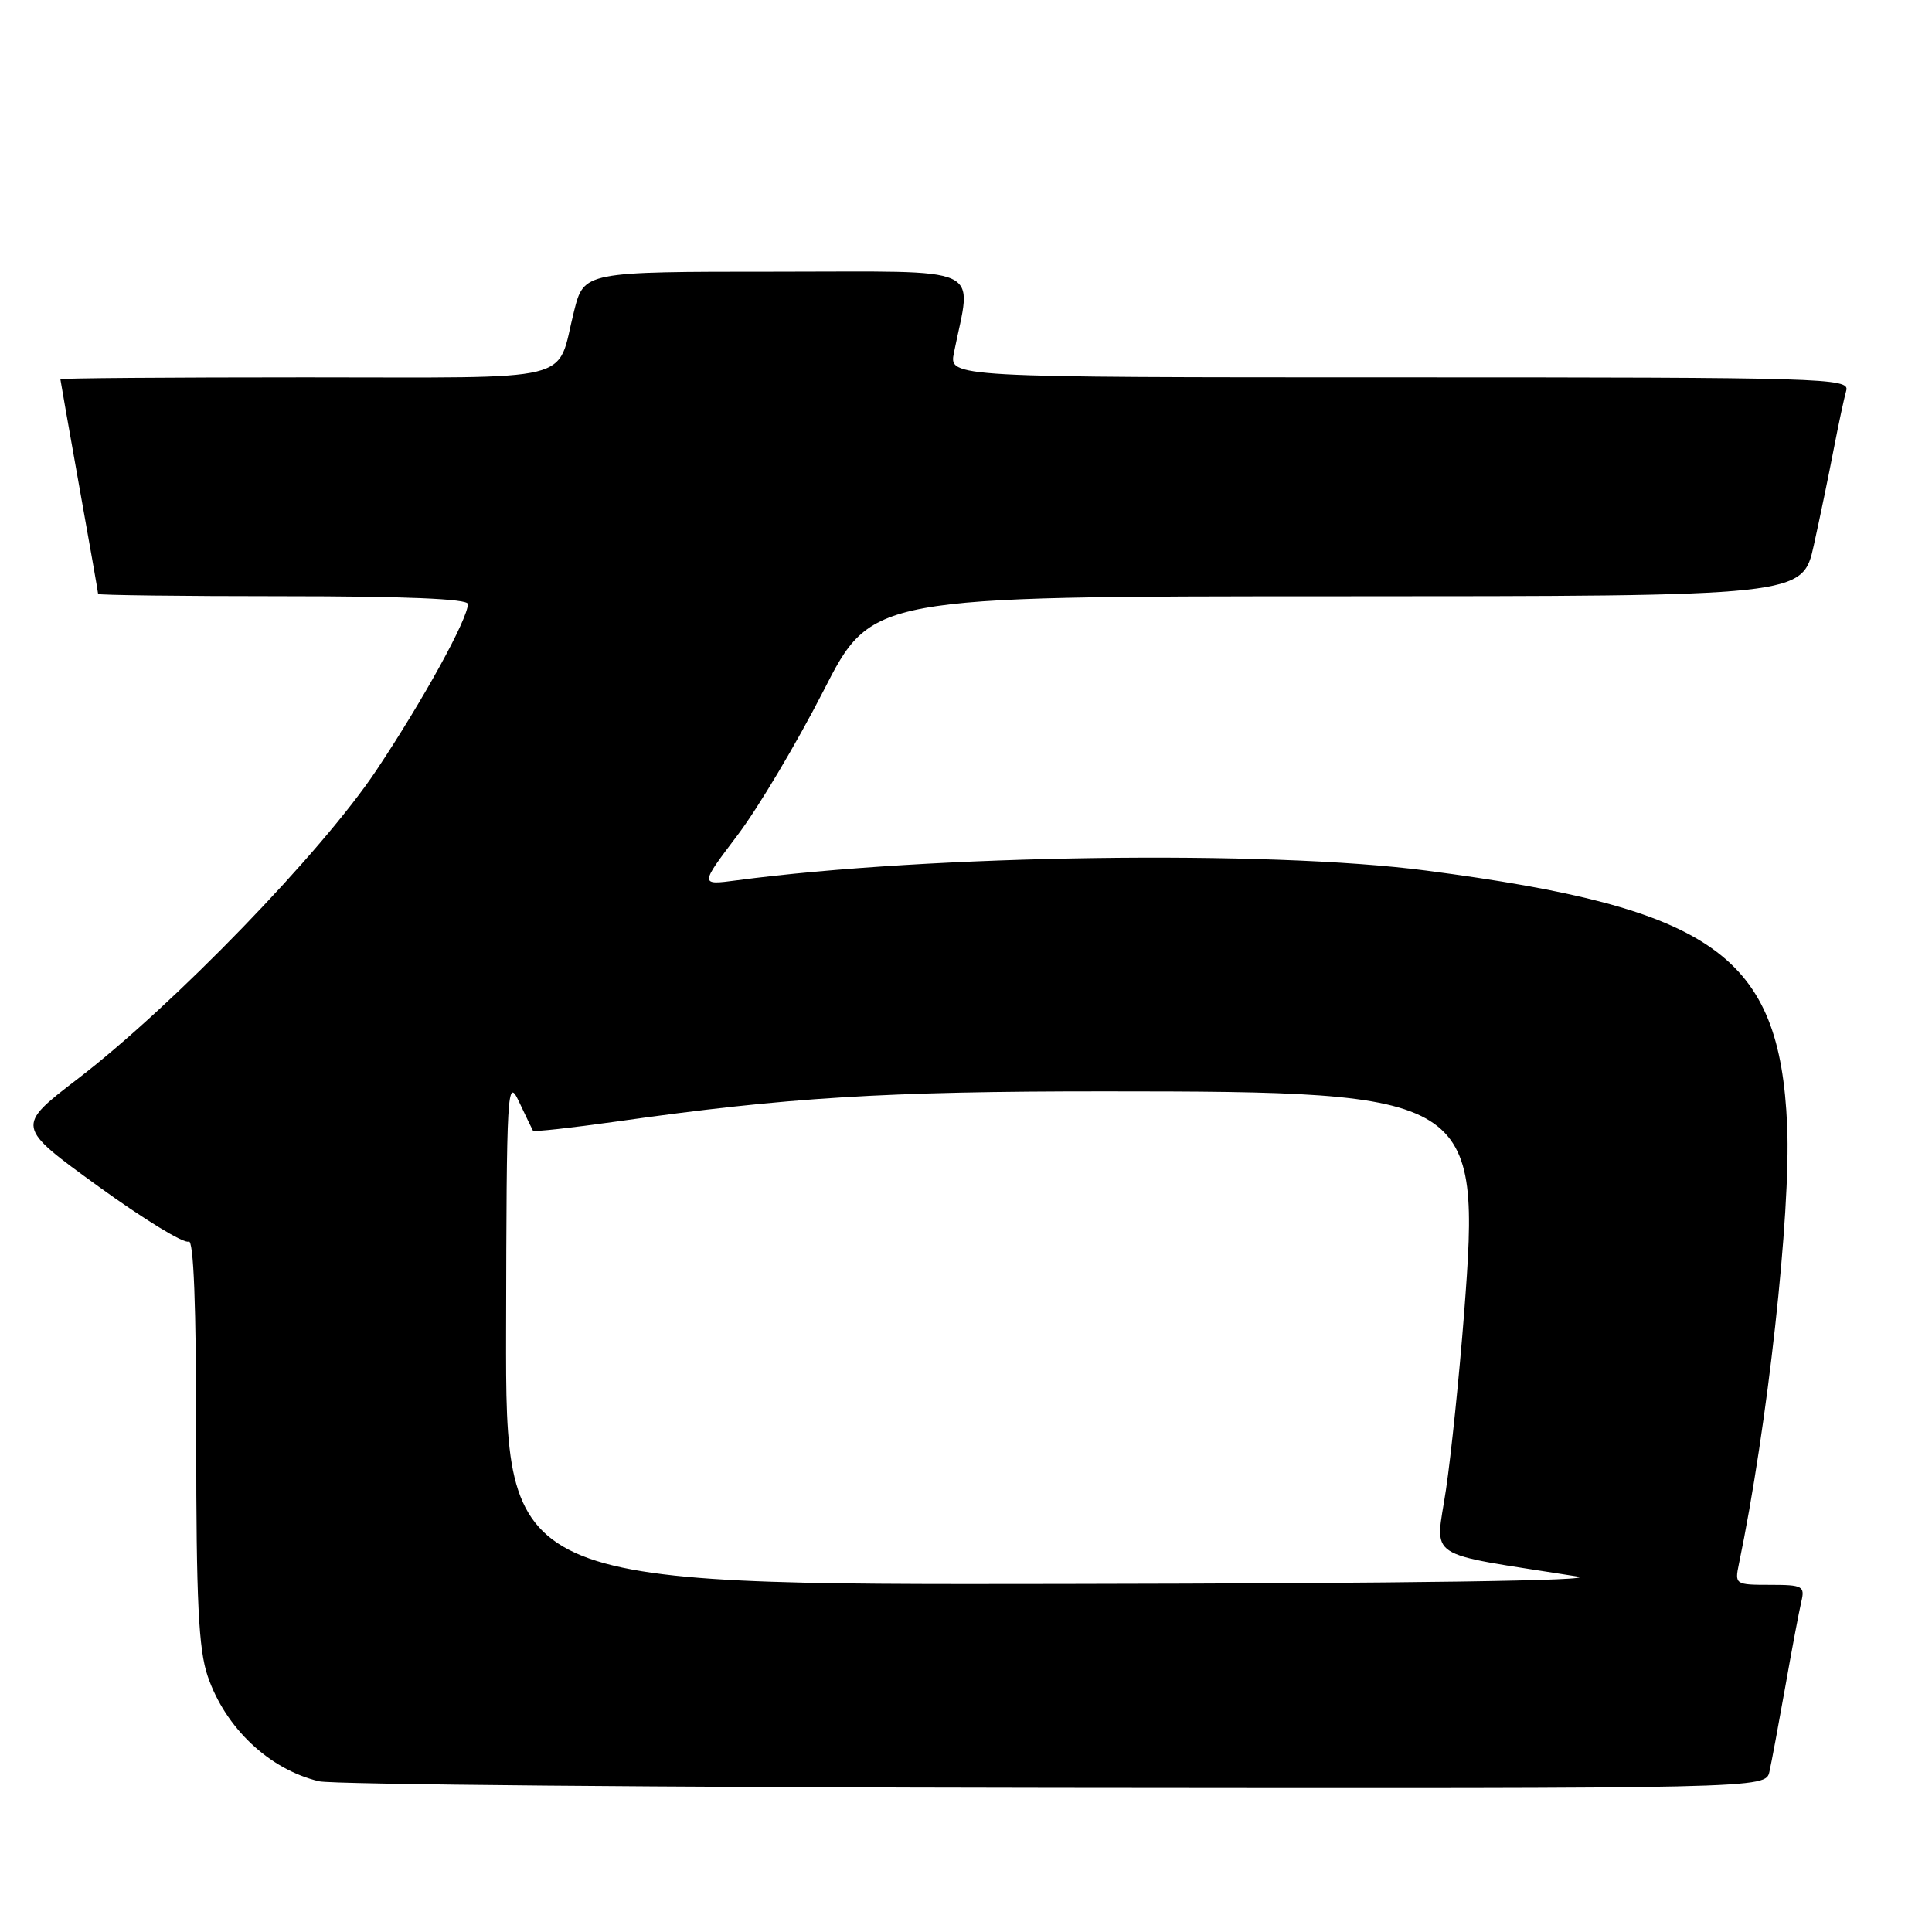 <?xml version="1.0" encoding="UTF-8" standalone="no"?>
<!DOCTYPE svg PUBLIC "-//W3C//DTD SVG 1.1//EN" "http://www.w3.org/Graphics/SVG/1.1/DTD/svg11.dtd" >
<svg xmlns="http://www.w3.org/2000/svg" xmlns:xlink="http://www.w3.org/1999/xlink" version="1.1" viewBox="0 0 256 256">
 <g >
 <path fill="currentColor"
d=" M 234.46 234.75 C 234.74 233.51 235.68 228.45 236.56 223.50 C 237.43 218.55 238.39 213.49 238.68 212.25 C 239.18 210.16 238.88 210.00 234.53 210.00 C 229.94 210.00 229.85 209.94 230.41 207.25 C 234.19 189.11 237.31 160.79 236.81 149.18 C 235.83 126.54 227.07 120.34 189.00 115.36 C 168.05 112.61 123.24 113.25 97.61 116.65 C 92.71 117.30 92.71 117.30 97.70 110.70 C 100.45 107.08 105.57 98.46 109.10 91.57 C 115.50 79.02 115.50 79.02 177.17 79.01 C 238.84 79.00 238.84 79.00 240.34 72.25 C 241.16 68.54 242.35 62.80 242.98 59.50 C 243.62 56.20 244.36 52.71 244.64 51.75 C 245.11 50.10 241.82 50.00 185.44 50.00 C 125.75 50.00 125.75 50.00 126.40 46.75 C 128.77 34.93 131.11 36.00 102.82 36.00 C 77.38 36.00 77.38 36.00 76.06 41.25 C 73.64 50.86 77.15 50.00 40.46 50.00 C 22.61 50.00 8.00 50.11 8.00 50.25 C 8.01 50.39 9.13 56.78 10.50 64.45 C 11.88 72.12 13.00 78.53 13.00 78.70 C 13.00 78.86 24.02 79.00 37.50 79.00 C 53.62 79.00 62.00 79.35 62.00 80.03 C 62.00 82.00 56.11 92.71 49.87 102.07 C 42.64 112.92 23.04 133.17 10.29 142.96 C 2.08 149.26 2.08 149.26 13.03 157.20 C 19.05 161.56 24.44 164.85 24.99 164.51 C 25.66 164.09 26.00 172.93 26.00 190.76 C 26.00 212.19 26.31 218.55 27.52 222.10 C 29.86 228.97 35.68 234.46 42.28 236.03 C 44.05 236.45 87.90 236.84 139.73 236.90 C 233.96 237.00 233.96 237.00 234.46 234.75 Z  M 67.06 176.25 C 67.12 144.09 67.21 142.66 68.78 146.00 C 69.69 147.93 70.52 149.65 70.62 149.82 C 70.73 150.00 75.69 149.45 81.66 148.61 C 104.21 145.41 117.28 144.60 146.50 144.61 C 195.41 144.62 196.22 145.13 194.00 174.05 C 193.37 182.21 192.29 192.71 191.60 197.38 C 190.20 206.84 188.36 205.62 209.00 208.89 C 212.43 209.44 186.73 209.81 140.75 209.88 C 67.00 210.00 67.00 210.00 67.06 176.25 Z "/>
</g>
</svg>